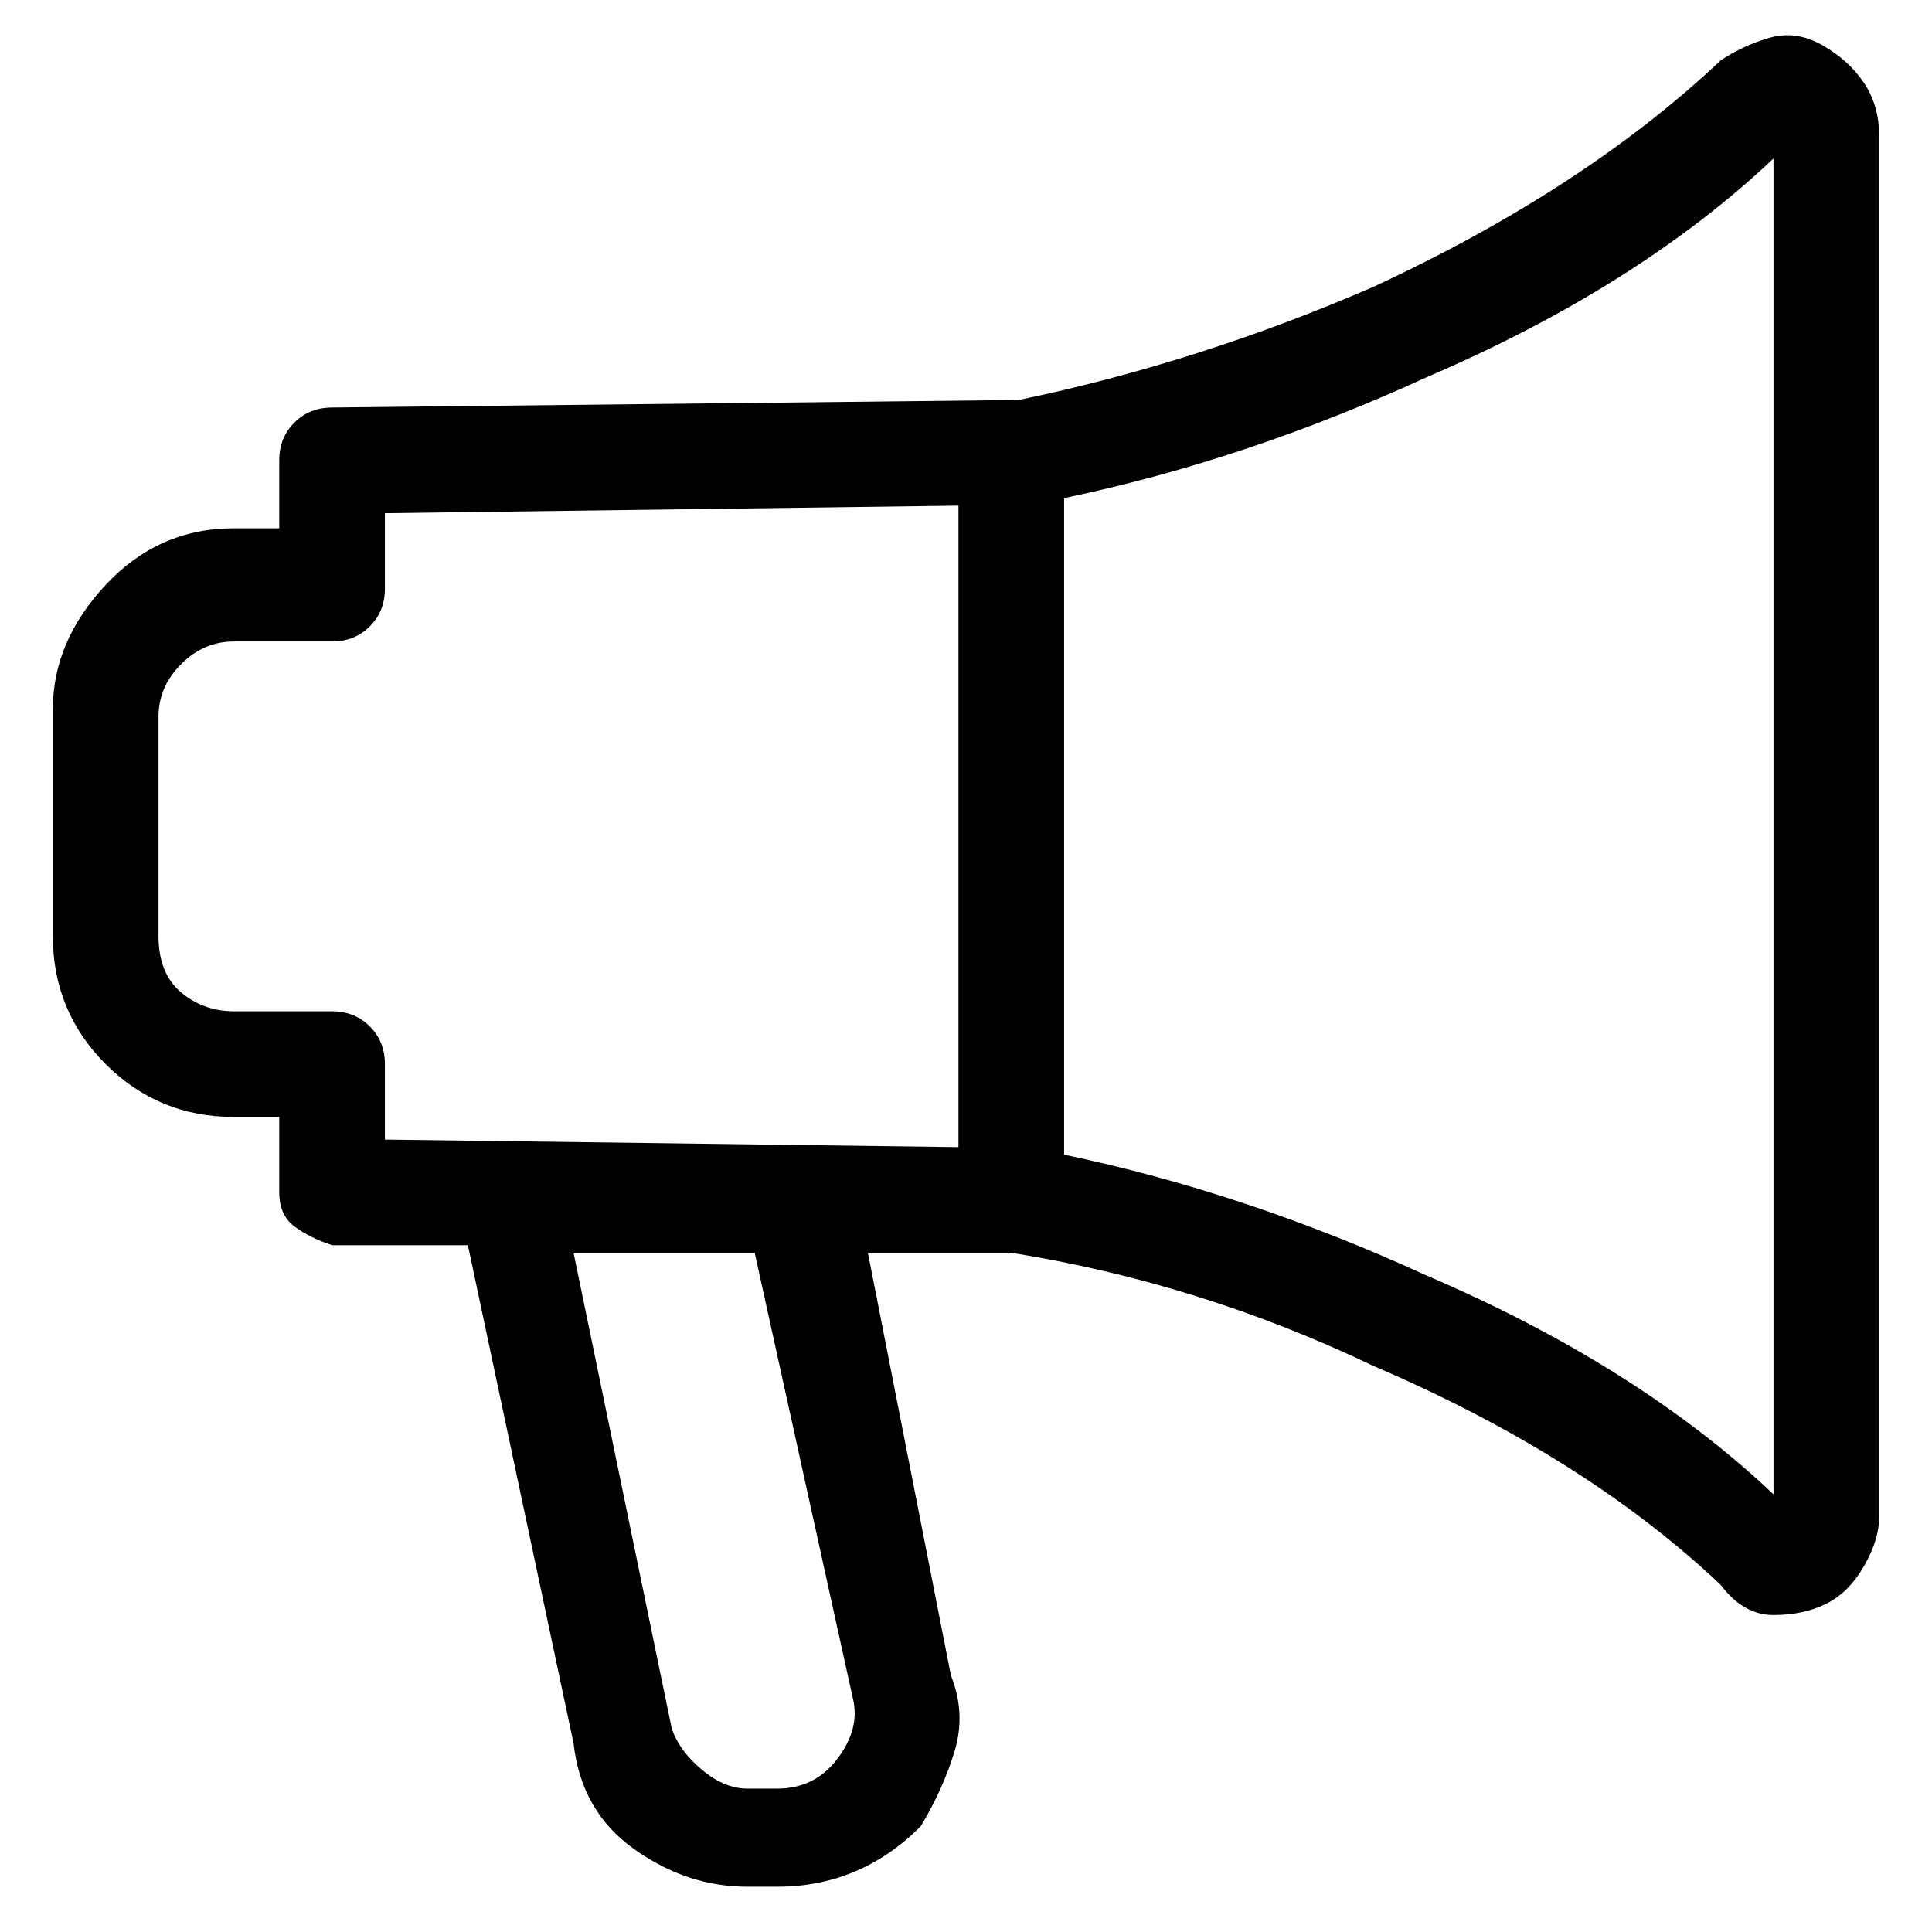<svg viewBox="0 0 256 256" xmlns="http://www.w3.org/2000/svg">
  <path transform="scale(1, -1) translate(0, -256)" fill="currentColor" d="M249 238q0 4 -2 7t-5.5 5t-7 1t-6.5 -3q-18 -17 -46 -30q-23 -10 -47 -15l-91 -1q-3 0 -5 -2t-2 -5v-9h-6q-10 0 -17 -7.5t-7 -16.5v-30q0 -10 7 -17t17 -7h6v-10q0 -3 2 -4.5t5 -2.5h18l14 -66q1 -9 8 -14t15 -5h4q11 0 19 8q3 5 4.5 10t-0.5 10l-11 56h19q25 -4 48 -15 q28 -12 46 -29q3 -4 7 -4t7 1.5t5 5t2 6.5v183zM111 23q-3 -4 -8 -4h-4q-3 0 -6 2.5t-4 5.5l-13 63h24l13 -59q1 -4 -2 -8zM44 122h-13q-4 0 -7 2.5t-3 7.5v29q0 4 3 7t7 3h13q3 0 5 2t2 5v10l76 1v-85l-76 1v10q0 3 -2 5t-5 2zM141 103v87q24 5 48 16q28 12 46 29v-177 q-18 17 -46 29q-24 11 -48 16z" />
</svg>